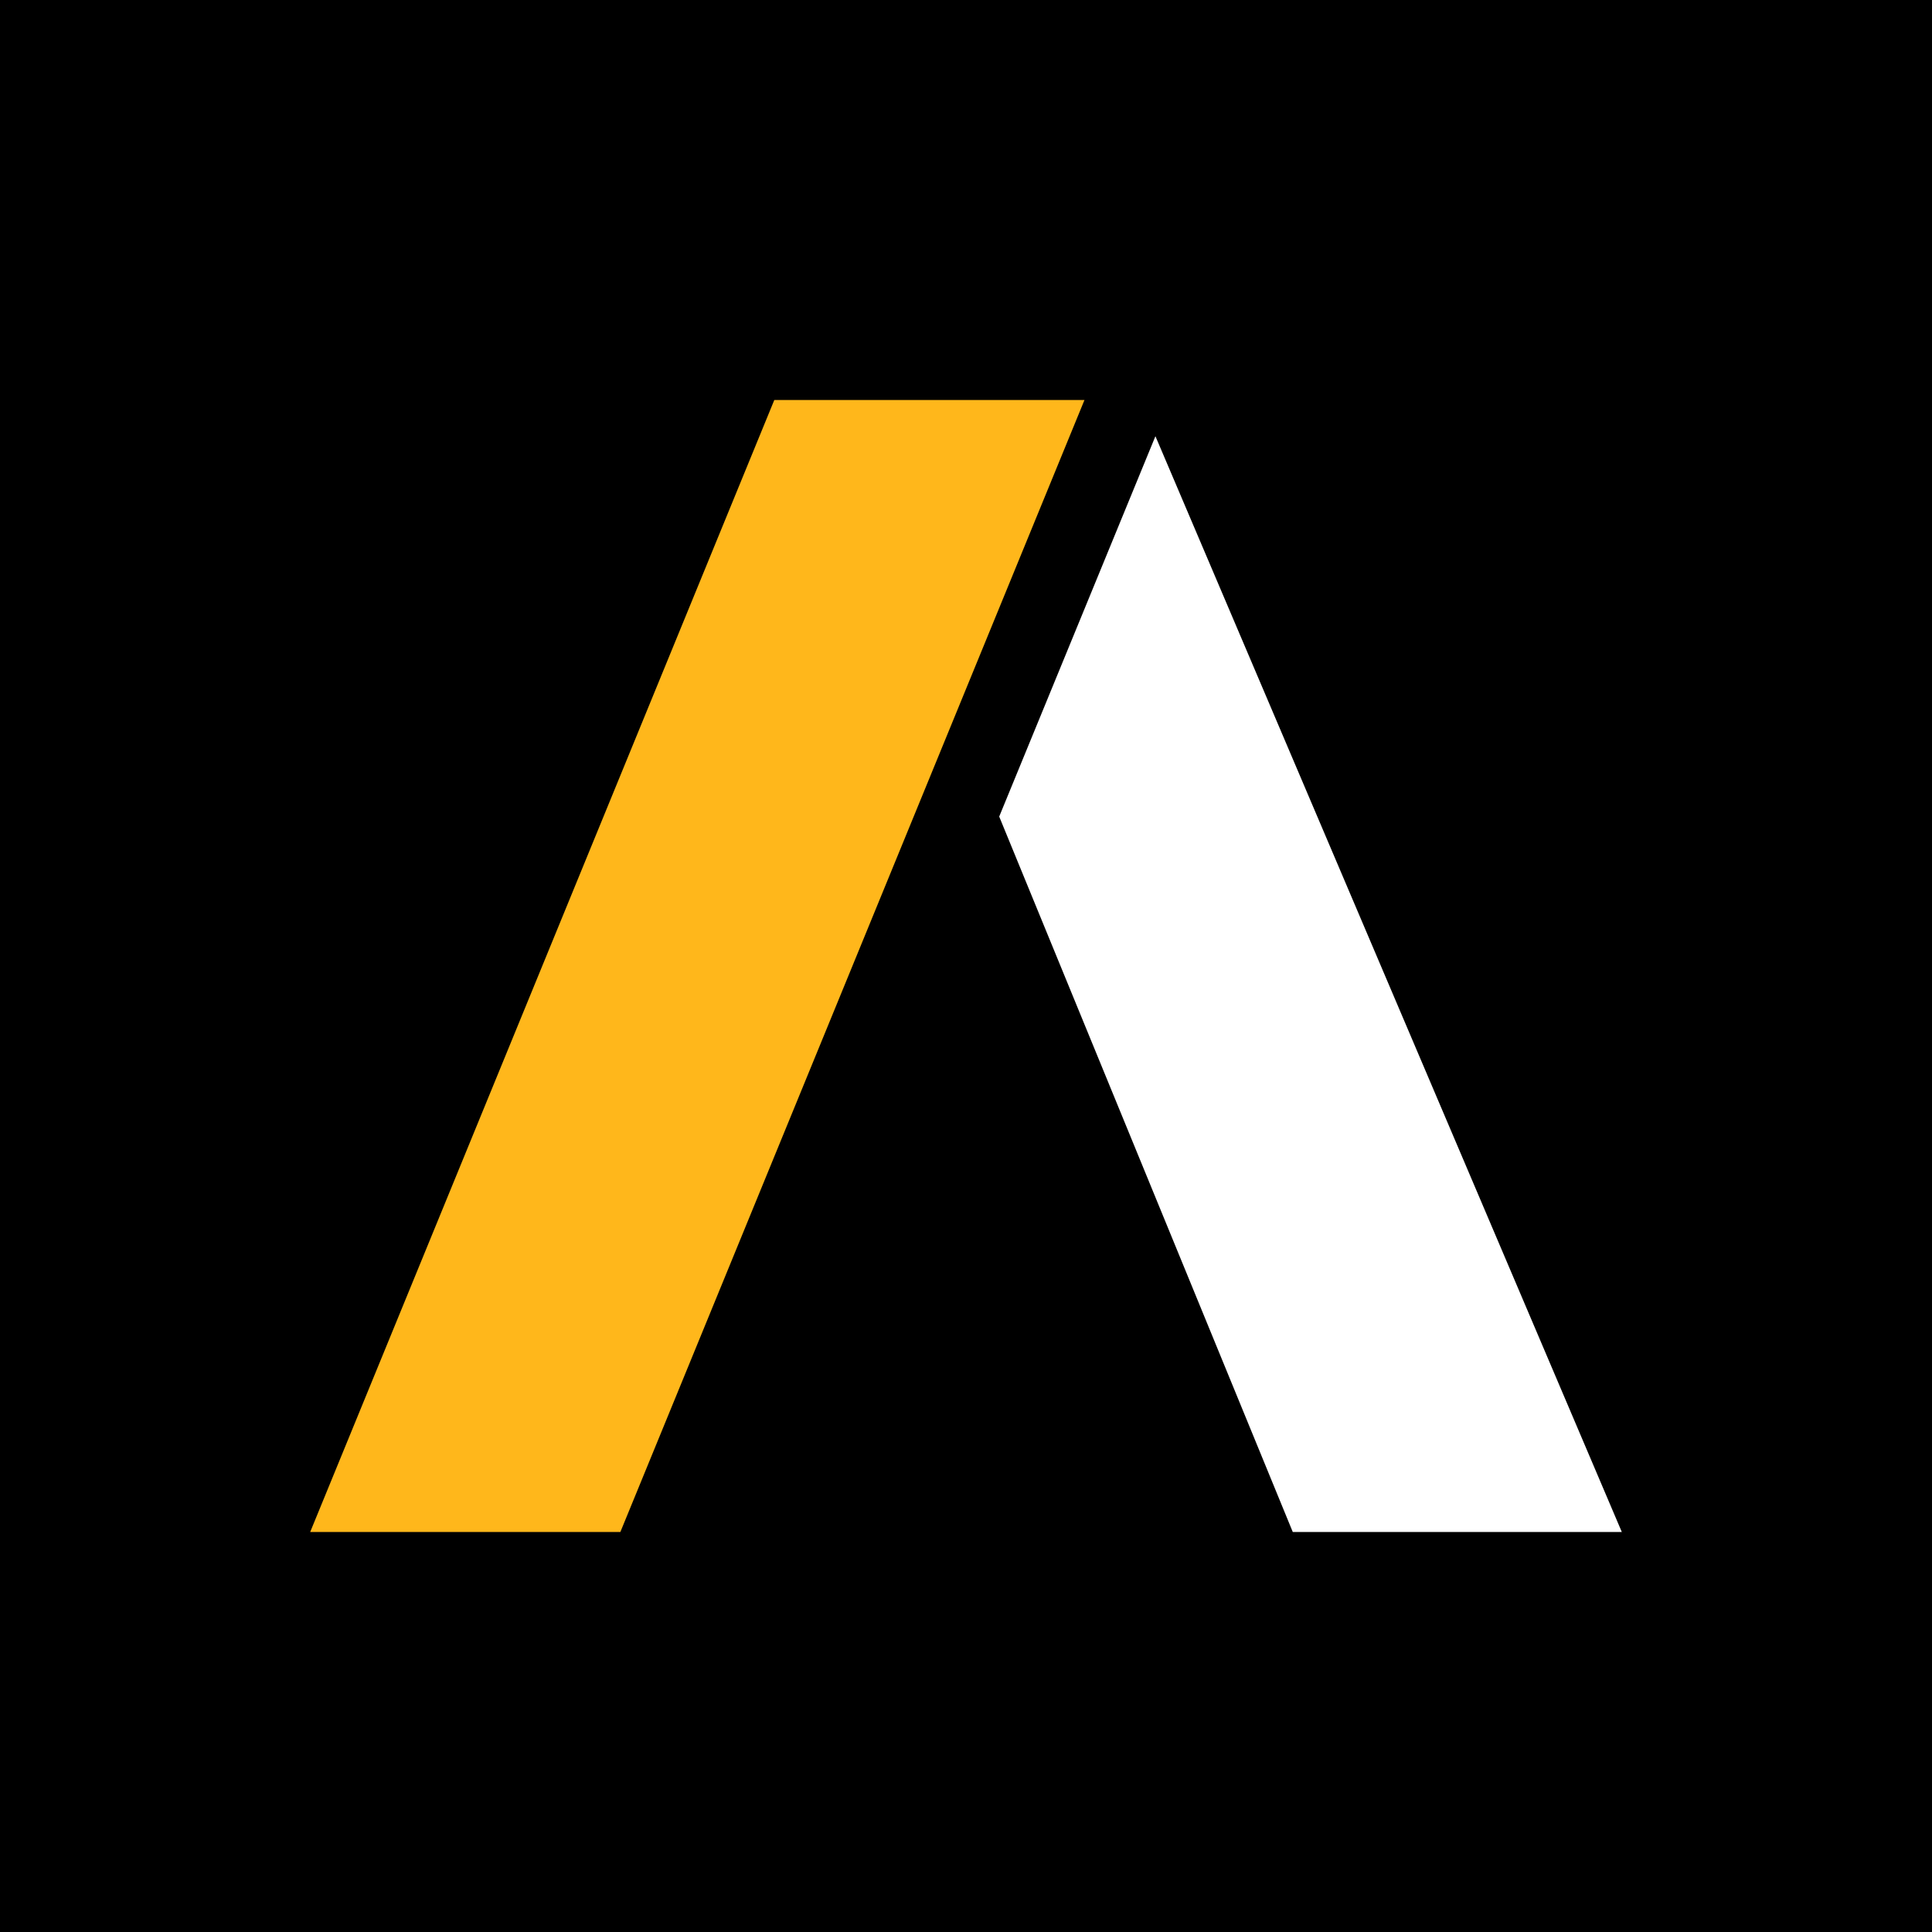 <?xml version="1.0" encoding="utf-8"?>
<!-- Generator: Adobe Illustrator 24.2.0, SVG Export Plug-In . SVG Version: 6.00 Build 0)  -->
<svg version="1.1" id="Layer_1" xmlns="http://www.w3.org/2000/svg" xmlns:xlink="http://www.w3.org/1999/xlink" x="0px" y="0px"
	 viewBox="0 0 256 256" style="enable-background:new 0 0 256 256;" xml:space="preserve">
<style type="text/css">
	.st0{fill:#FFB71B;}
	.st1{fill:#FFFFFF;}
</style>
<rect width="256" height="256"/>
<g>
	<polygon class="st0" points="143.7,53 102.6,53 41.1,203 82.2,203 	"/>
	<polygon class="st1" points="153.1,57.8 132.4,108.2 171.3,203 214.9,203 	"/>
</g>
</svg>

